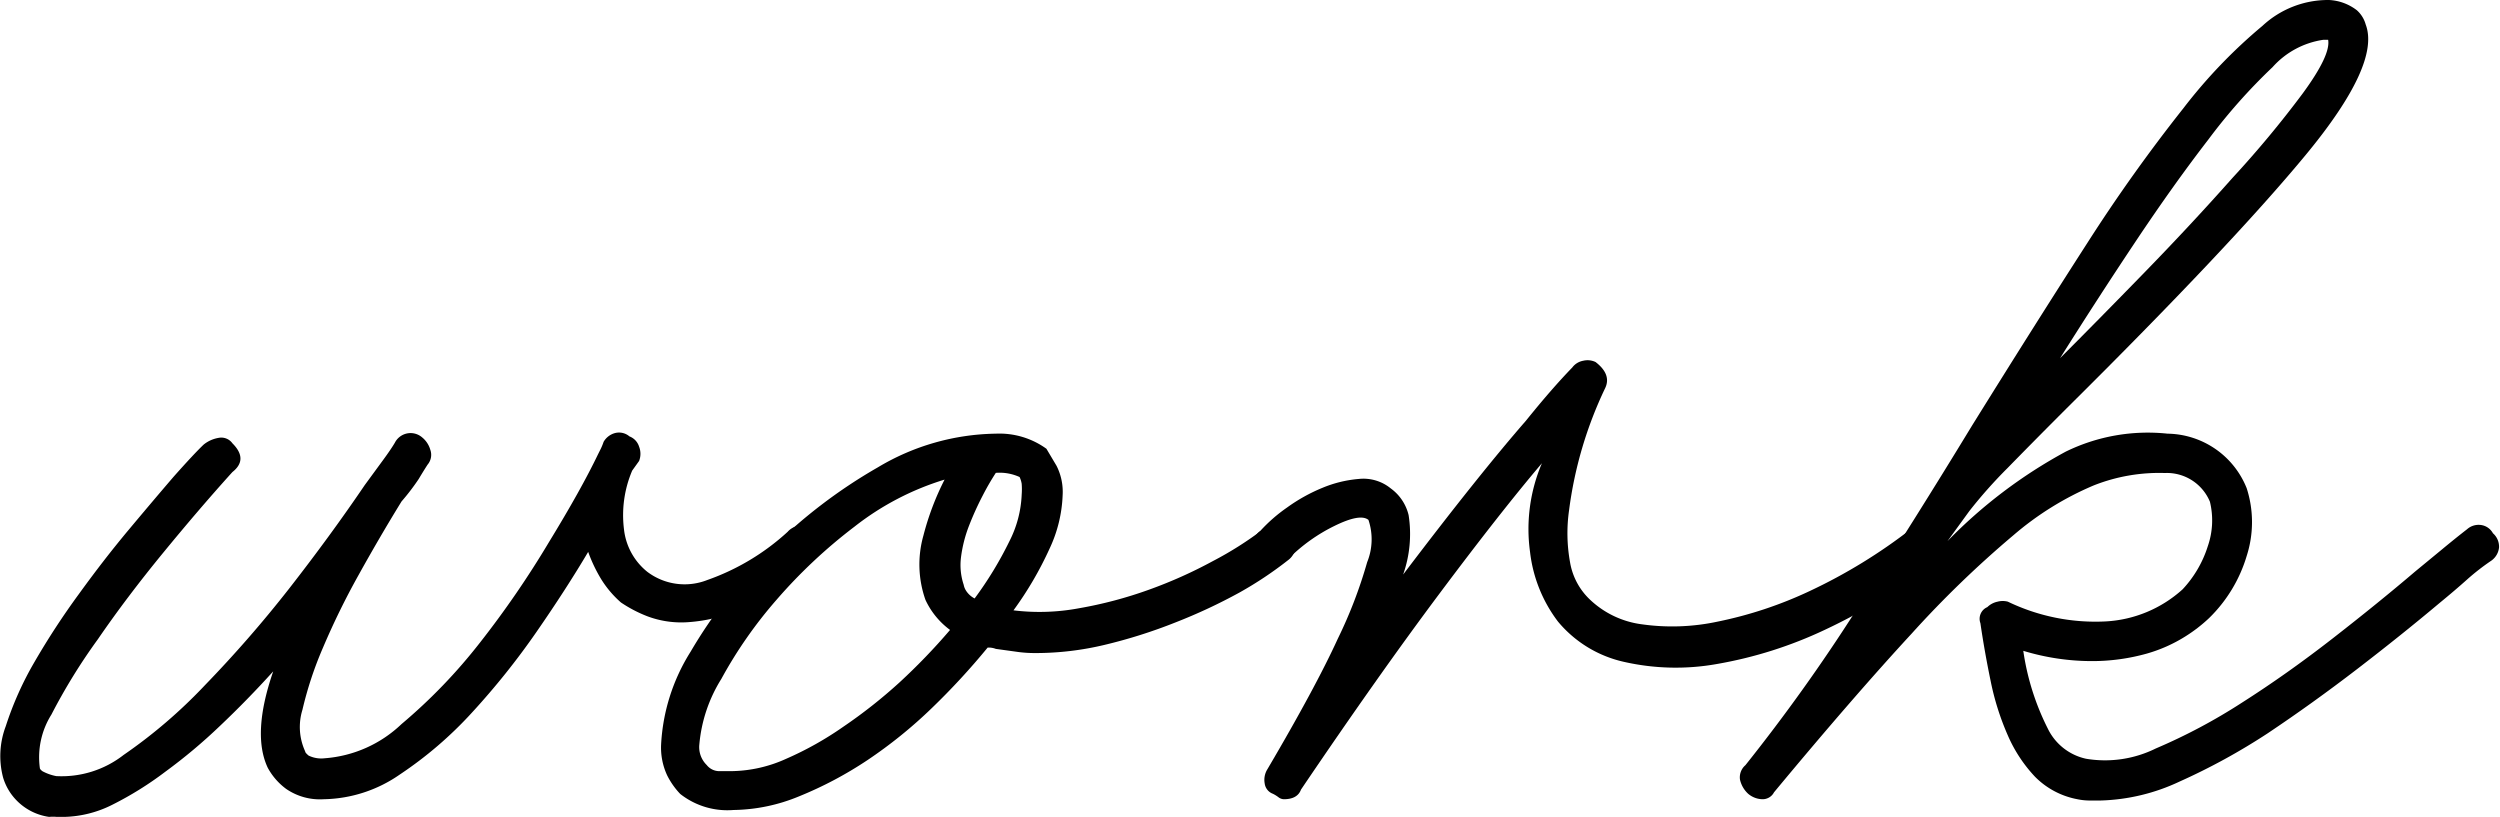 <svg xmlns="http://www.w3.org/2000/svg" viewBox="0 0 155.65 50.86"><title>work</title><g id="レイヤー_2" data-name="レイヤー 2"><g id="レイヤー_1-2" data-name="レイヤー 1"><path d="M4,50.86a2.39,2.39,0,0,1-.47,0,2.32,2.32,0,0,0-.47,0A3.51,3.51,0,0,1,1,49.8a3.44,3.44,0,0,1-.81-1.4,5.25,5.25,0,0,1,.17-3.19,20.3,20.3,0,0,1,1.79-4A47.2,47.2,0,0,1,4.9,37q1.57-2.17,3.1-4t2.81-3.32q1.28-1.44,1.87-2a2,2,0,0,1,.94-.42.85.85,0,0,1,.85.34q1,1,0,1.79-2,2.21-4.29,5t-4.08,5.4A36.27,36.27,0,0,0,3.2,44.49a5,5,0,0,0-.72,3.32c0,.06.06.13.17.21a3,3,0,0,0,.85.3A6.27,6.27,0,0,0,7.7,47a31.58,31.58,0,0,0,5.06-4.34,75.9,75.9,0,0,0,5.23-6q2.59-3.32,4.72-6.46l1.15-1.57q.47-.64.72-1.06a1.1,1.1,0,0,1,1.7-.34,1.54,1.54,0,0,1,.51.77.94.94,0,0,1-.17.93c-.11.17-.3.47-.55.89A13.9,13.9,0,0,1,25,31.22q-1.36,2.21-2.68,4.59a46.77,46.77,0,0,0-2.21,4.51,22.71,22.71,0,0,0-1.28,3.87A3.63,3.63,0,0,0,19,46.78c0,.06.07.14.21.26a1.79,1.79,0,0,0,1,.17A7.75,7.75,0,0,0,25,45.08,33.67,33.67,0,0,0,29.89,40a59.57,59.57,0,0,0,4.29-6.25q2-3.27,3.06-5.48l.17-.34a3.52,3.52,0,0,0,.17-.42,1.17,1.17,0,0,1,.72-.55,1,1,0,0,1,.89.21,1,1,0,0,1,.6.64,1.22,1.22,0,0,1,0,.89l-.43.6a7.09,7.09,0,0,0-.51,3.66,3.94,3.94,0,0,0,1.45,2.64,3.85,3.85,0,0,0,3.74.51,14.5,14.5,0,0,0,5-3,1.11,1.11,0,0,1,.89-.38,1.29,1.29,0,0,1,.81.38.85.85,0,0,1,.34.85,1.71,1.71,0,0,1-.51.93,15.31,15.31,0,0,1-4.34,3,9.94,9.94,0,0,1-3.44.85,6,6,0,0,1-2.51-.38,8.27,8.27,0,0,1-1.62-.85,6.42,6.42,0,0,1-1.23-1.45,9.32,9.32,0,0,1-.81-1.7q-1.36,2.3-3.23,5a46.69,46.69,0,0,1-4,5,24.38,24.38,0,0,1-4.51,3.87,8.54,8.54,0,0,1-4.72,1.53,3.71,3.71,0,0,1-2.34-.64,4,4,0,0,1-1.15-1.32q-1-2.12.34-6-1.62,1.79-3.32,3.4a33.62,33.62,0,0,1-3.4,2.85A21.05,21.05,0,0,1,7,50.1,7,7,0,0,1,4,50.86Z"/><path d="M64.46,40.66a8,8,0,0,1-1.23-.09L62,40.4a1.2,1.2,0,0,0-.51-.08A43.94,43.94,0,0,1,58,44.1a28.88,28.88,0,0,1-4,3.23,23.74,23.74,0,0,1-4.25,2.25,11,11,0,0,1-4.08.85,4.74,4.74,0,0,1-3.32-1,4.78,4.78,0,0,1-.81-1.15,4.09,4.09,0,0,1-.38-1.91A12,12,0,0,1,43,40.57a30.66,30.66,0,0,1,4.93-6.33,32.06,32.06,0,0,1,6.72-5.14A14.68,14.68,0,0,1,62,27a5,5,0,0,1,3.15.94L65.78,29a3.59,3.59,0,0,1,.38,1.83,8.53,8.53,0,0,1-.81,3.32A21.86,21.86,0,0,1,63.1,38a13.37,13.37,0,0,0,4.08-.13,25.88,25.88,0,0,0,4.34-1.15,28.54,28.54,0,0,0,4-1.79,21.8,21.8,0,0,0,3.15-2,1.08,1.08,0,0,1,.89-.26,1,1,0,0,1,.72.51,1.11,1.11,0,0,1,.38.89,1.15,1.15,0,0,1-.47.81,23.32,23.32,0,0,1-3,2,33.88,33.88,0,0,1-4,1.87,32.06,32.06,0,0,1-4.42,1.4A18.52,18.52,0,0,1,64.46,40.66Zm-20.92,5.7A1.56,1.56,0,0,0,44,47.63a1,1,0,0,0,.72.38c.31,0,.61,0,.89,0a8.47,8.47,0,0,0,3.32-.76,20.51,20.51,0,0,0,3.57-2A31.32,31.32,0,0,0,56,42.49a38,38,0,0,0,3.15-3.27,4.87,4.87,0,0,1-1.53-1.87,6.61,6.61,0,0,1-.13-4,16.91,16.91,0,0,1,1.32-3.49,17.23,17.23,0,0,0-5.61,2.93,32.13,32.13,0,0,0-4.85,4.55,27.46,27.46,0,0,0-3.44,4.93A9.21,9.21,0,0,0,43.54,46.36ZM63.61,30.8a4.41,4.41,0,0,0,0-.68,1.57,1.57,0,0,0-.13-.42A3,3,0,0,0,62,29.44a15.81,15.81,0,0,0-.81,1.4,18.88,18.88,0,0,0-.85,1.87,8.3,8.3,0,0,0-.51,2A3.89,3.89,0,0,0,60,36.41a1,1,0,0,0,.13.34,1.39,1.39,0,0,0,.55.51,22.74,22.74,0,0,0,2.17-3.57A7,7,0,0,0,63.61,30.8Z"/><path d="M79.93,49.76a.57.57,0,0,1-.34-.13,2.21,2.21,0,0,0-.34-.21.79.79,0,0,1-.51-.64,1.25,1.25,0,0,1,.17-.89q3-5.1,4.38-8.12A28.73,28.73,0,0,0,85.12,35a3.78,3.78,0,0,0,.08-2.63q-.51-.42-2.13.38a10.7,10.7,0,0,0-2.81,2,1.41,1.41,0,0,1-1.79.08,1.3,1.3,0,0,1-.43-.93,1,1,0,0,1,.43-.85,9.82,9.82,0,0,1,1.66-1.45,10.66,10.66,0,0,1,2.21-1.23,7.49,7.49,0,0,1,2.25-.55,2.69,2.69,0,0,1,2,.59,2.88,2.88,0,0,1,1.11,1.66,7.6,7.6,0,0,1-.34,3.7q2.38-3.14,4.29-5.53T95,26.2q1.61-2,2.89-3.32a1.09,1.09,0,0,1,.68-.42,1.16,1.16,0,0,1,.77.08q1,.77.6,1.62a25,25,0,0,0-2.25,7.61A10.13,10.13,0,0,0,97.75,35,4.14,4.14,0,0,0,99,37.34a5.76,5.76,0,0,0,3.23,1.53,13.49,13.49,0,0,0,4.72-.17,25.19,25.19,0,0,0,5.74-1.91A33.42,33.42,0,0,0,119,32.92a1.15,1.15,0,0,1,.94-.26,1.73,1.73,0,0,1,.94.51,1.46,1.46,0,0,1,.21.89,1.15,1.15,0,0,1-.47.81,35.36,35.36,0,0,1-7,4.34,26.15,26.15,0,0,1-6.72,2.13,14.55,14.55,0,0,1-5.78-.13,7.45,7.45,0,0,1-4.12-2.51,8.82,8.82,0,0,1-1.74-4.34A10.43,10.43,0,0,1,96,28.84q-2.55,3-6.38,8.12T81,49.16Q80.78,49.76,79.93,49.76Z"/><path d="M130.78,49.84h-.72a3.78,3.78,0,0,1-.72-.08,5,5,0,0,1-2.64-1.4,8.93,8.93,0,0,1-1.7-2.59,16.48,16.48,0,0,1-1.06-3.36q-.38-1.83-.64-3.61a.79.79,0,0,1,.43-1,1.28,1.28,0,0,1,.64-.34,1.25,1.25,0,0,1,.64,0,12.55,12.55,0,0,0,6.08,1.23,7.75,7.75,0,0,0,4.8-2A7,7,0,0,0,137.46,34a4.9,4.9,0,0,0,.13-2.76,2.9,2.9,0,0,0-2.81-1.79,11.06,11.06,0,0,0-4.42.77,19,19,0,0,0-5,3.1A64.79,64.79,0,0,0,119,39.47q-3.61,3.91-8.55,9.86a.8.8,0,0,1-.72.43,1.42,1.42,0,0,1-.89-.34,1.7,1.7,0,0,1-.51-.89,1,1,0,0,1,.34-.89A112.51,112.51,0,0,0,115.56,38q3.66-5.65,7.23-11.52,3.91-6.29,7.14-11.31a102.18,102.18,0,0,1,6-8.42,32.31,32.31,0,0,1,4.93-5.14A6,6,0,0,1,145,0a3.08,3.08,0,0,1,1.74.64,1.85,1.85,0,0,1,.55.89q.93,2.47-3.74,8.12T128.65,25.44q-2,2-3.66,3.7a29.43,29.43,0,0,0-2.38,2.68l-1.36,1.87a30.59,30.59,0,0,1,7.36-5.57A11.63,11.63,0,0,1,134.95,27a5.39,5.39,0,0,1,4.93,3.4,6.88,6.88,0,0,1,0,4.21,9,9,0,0,1-2.34,3.87,9.46,9.46,0,0,1-1.49,1.15,9.27,9.27,0,0,1-2.38,1.06,12.59,12.59,0,0,1-3.36.47,14.68,14.68,0,0,1-4.34-.64,15.65,15.65,0,0,0,1.53,4.85,3.46,3.46,0,0,0,2.38,1.87,7.13,7.13,0,0,0,4.34-.64,35.34,35.34,0,0,0,5.36-2.85q2.81-1.79,5.65-4t5.14-4.17l1.7-1.4q.77-.64,1.53-1.23a1.08,1.08,0,0,1,.89-.26,1,1,0,0,1,.72.51,1.11,1.11,0,0,1,.38.89,1.15,1.15,0,0,1-.47.81,14.16,14.16,0,0,0-1.53,1.19q-.76.68-1.7,1.45-2.38,2-5.14,4.12t-5.57,4a39.31,39.31,0,0,1-5.48,3A12.3,12.3,0,0,1,130.78,49.84ZM144.64,2.48a5.25,5.25,0,0,0-3.15,1.7,35.28,35.28,0,0,0-4,4.51q-2.17,2.81-4.55,6.38t-4.68,7.23q2.3-2.3,5.23-5.31T139,11.07a64.7,64.7,0,0,0,4.38-5.27q1.74-2.38,1.57-3.32Z"/></g></g></svg>